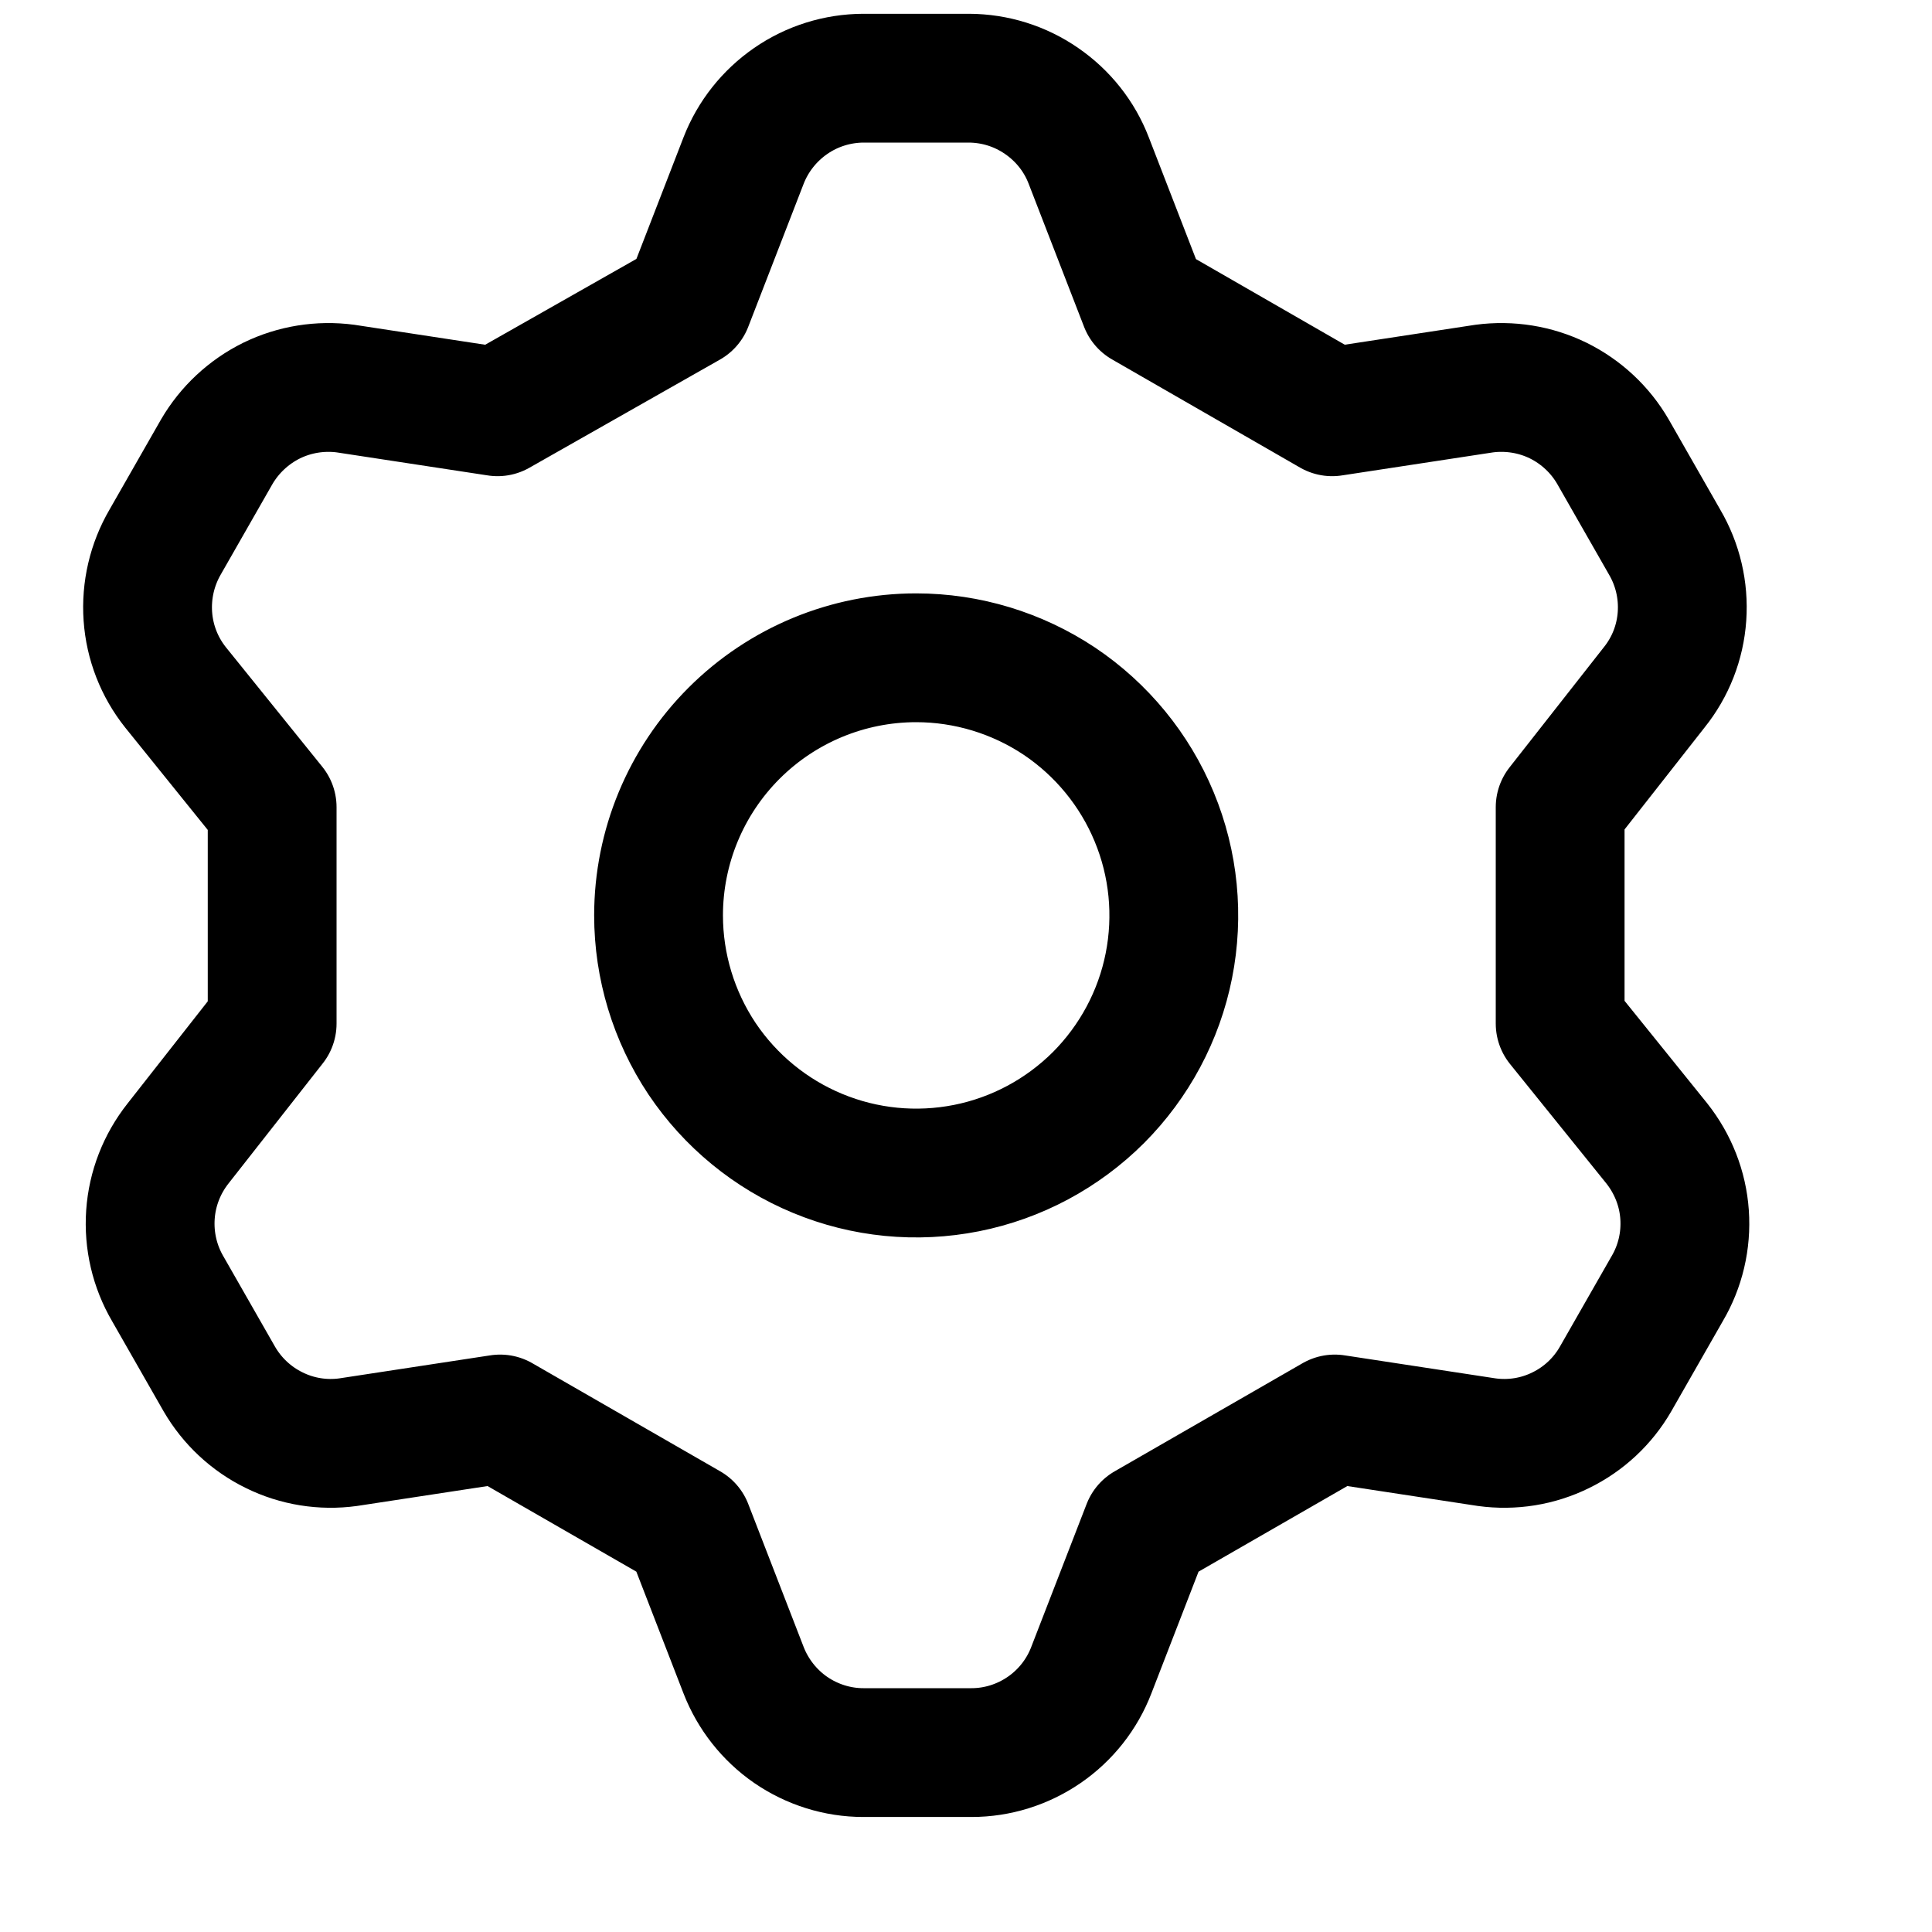 <svg width="15" height="15" viewBox="0 0 15 15" fill="none"
    xmlns="http://www.w3.org/2000/svg">
    <g clip-path="url(#clip0_144_419)">
        <path d="M5.343 2.357L5.773 1.247C5.846 1.059 5.974 0.898 6.139 0.784C6.305 0.669 6.502 0.608 6.703 0.607H7.523C7.725 0.608 7.921 0.669 8.087 0.784C8.253 0.898 8.381 1.059 8.453 1.247L8.883 2.357L10.343 3.197L11.523 3.017C11.72 2.991 11.92 3.023 12.098 3.11C12.276 3.198 12.424 3.336 12.523 3.507L12.923 4.207C13.026 4.382 13.073 4.583 13.059 4.785C13.045 4.987 12.97 5.179 12.843 5.337L12.113 6.267V7.947L12.863 8.877C12.989 9.036 13.065 9.228 13.079 9.43C13.093 9.632 13.046 9.833 12.943 10.007L12.543 10.707C12.444 10.879 12.296 11.017 12.118 11.104C11.94 11.192 11.74 11.224 11.543 11.197L10.363 11.017L8.903 11.857L8.473 12.967C8.401 13.155 8.273 13.317 8.107 13.431C7.941 13.545 7.745 13.607 7.543 13.607H6.703C6.502 13.607 6.305 13.545 6.139 13.431C5.974 13.317 5.846 13.155 5.773 12.967L5.343 11.857L3.883 11.017L2.703 11.197C2.507 11.224 2.307 11.192 2.129 11.104C1.951 11.017 1.803 10.879 1.703 10.707L1.303 10.007C1.201 9.833 1.154 9.632 1.168 9.43C1.182 9.228 1.257 9.036 1.383 8.877L2.113 7.947V6.267L1.363 5.337C1.237 5.179 1.162 4.987 1.148 4.785C1.134 4.583 1.181 4.382 1.283 4.207L1.683 3.507C1.783 3.336 1.931 3.198 2.109 3.11C2.287 3.023 2.487 2.991 2.683 3.017L3.863 3.197L5.343 2.357ZM5.113 7.107C5.113 7.503 5.231 7.89 5.45 8.219C5.67 8.547 5.983 8.804 6.348 8.955C6.714 9.107 7.116 9.146 7.504 9.069C7.892 8.992 8.248 8.801 8.528 8.522C8.807 8.242 8.998 7.886 9.075 7.498C9.152 7.11 9.113 6.708 8.961 6.342C8.81 5.977 8.553 5.664 8.225 5.444C7.896 5.225 7.509 5.107 7.113 5.107C6.583 5.107 6.074 5.318 5.699 5.693C5.324 6.068 5.113 6.577 5.113 7.107Z" stroke="black" stroke-linecap="round" stroke-linejoin="round"/>
    </g>
    <defs>
        <clipPath id="clip0_144_419">
            <rect width="14" height="14" fill="white" transform="translate(0.113 0.107)"/>
        </clipPath>
    </defs>
</svg>
    